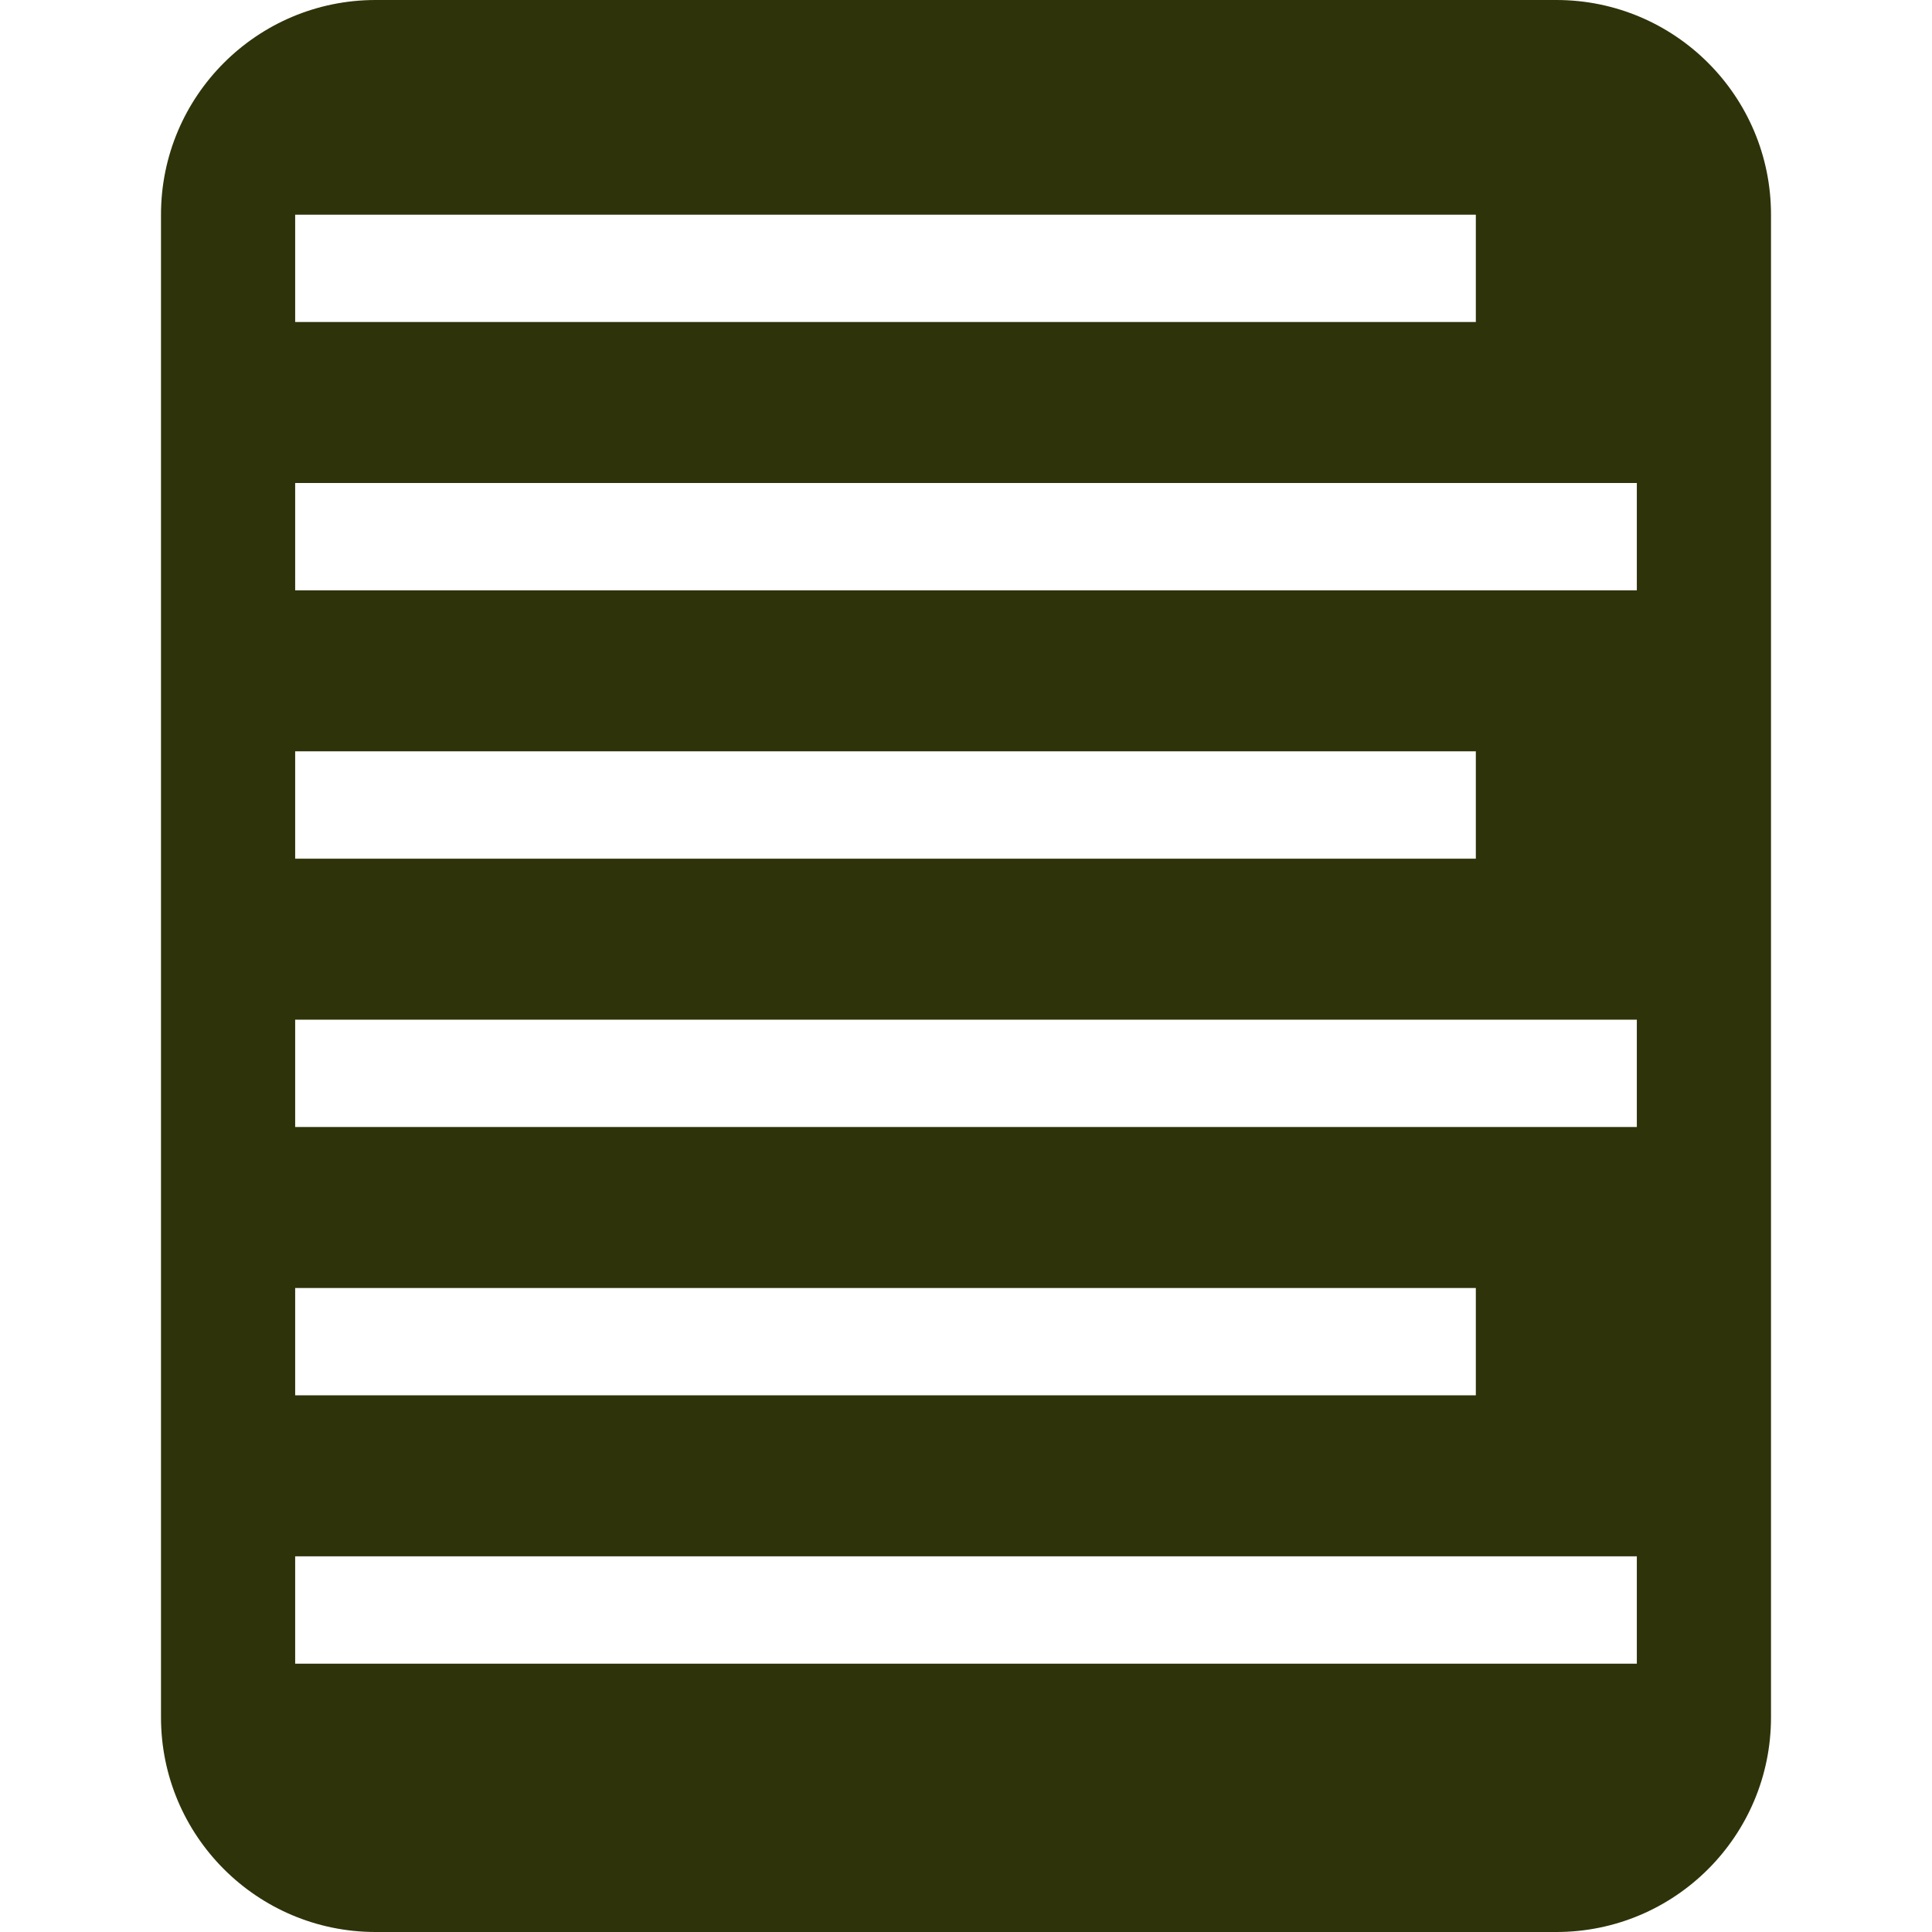 <svg width="72" height="72" viewBox="0 0 72 72" fill="none" xmlns="http://www.w3.org/2000/svg">
<path fill-rule="evenodd" clip-rule="evenodd" d="M14 0C9.582 0 6 3.582 6 8V64C6 68.418 9.582 72 14 72H58C62.418 72 66 68.418 66 64V8C66 3.582 62.418 0 58 0H14ZM11 8H55V12H11V8ZM11 28H55V32H11V28ZM55 48H11V52H55V48ZM11 18H61V22H11V18ZM61 38H11V42H61V38ZM11 58H61V62H11V58Z" fill="#2F330A"/>
</svg>
